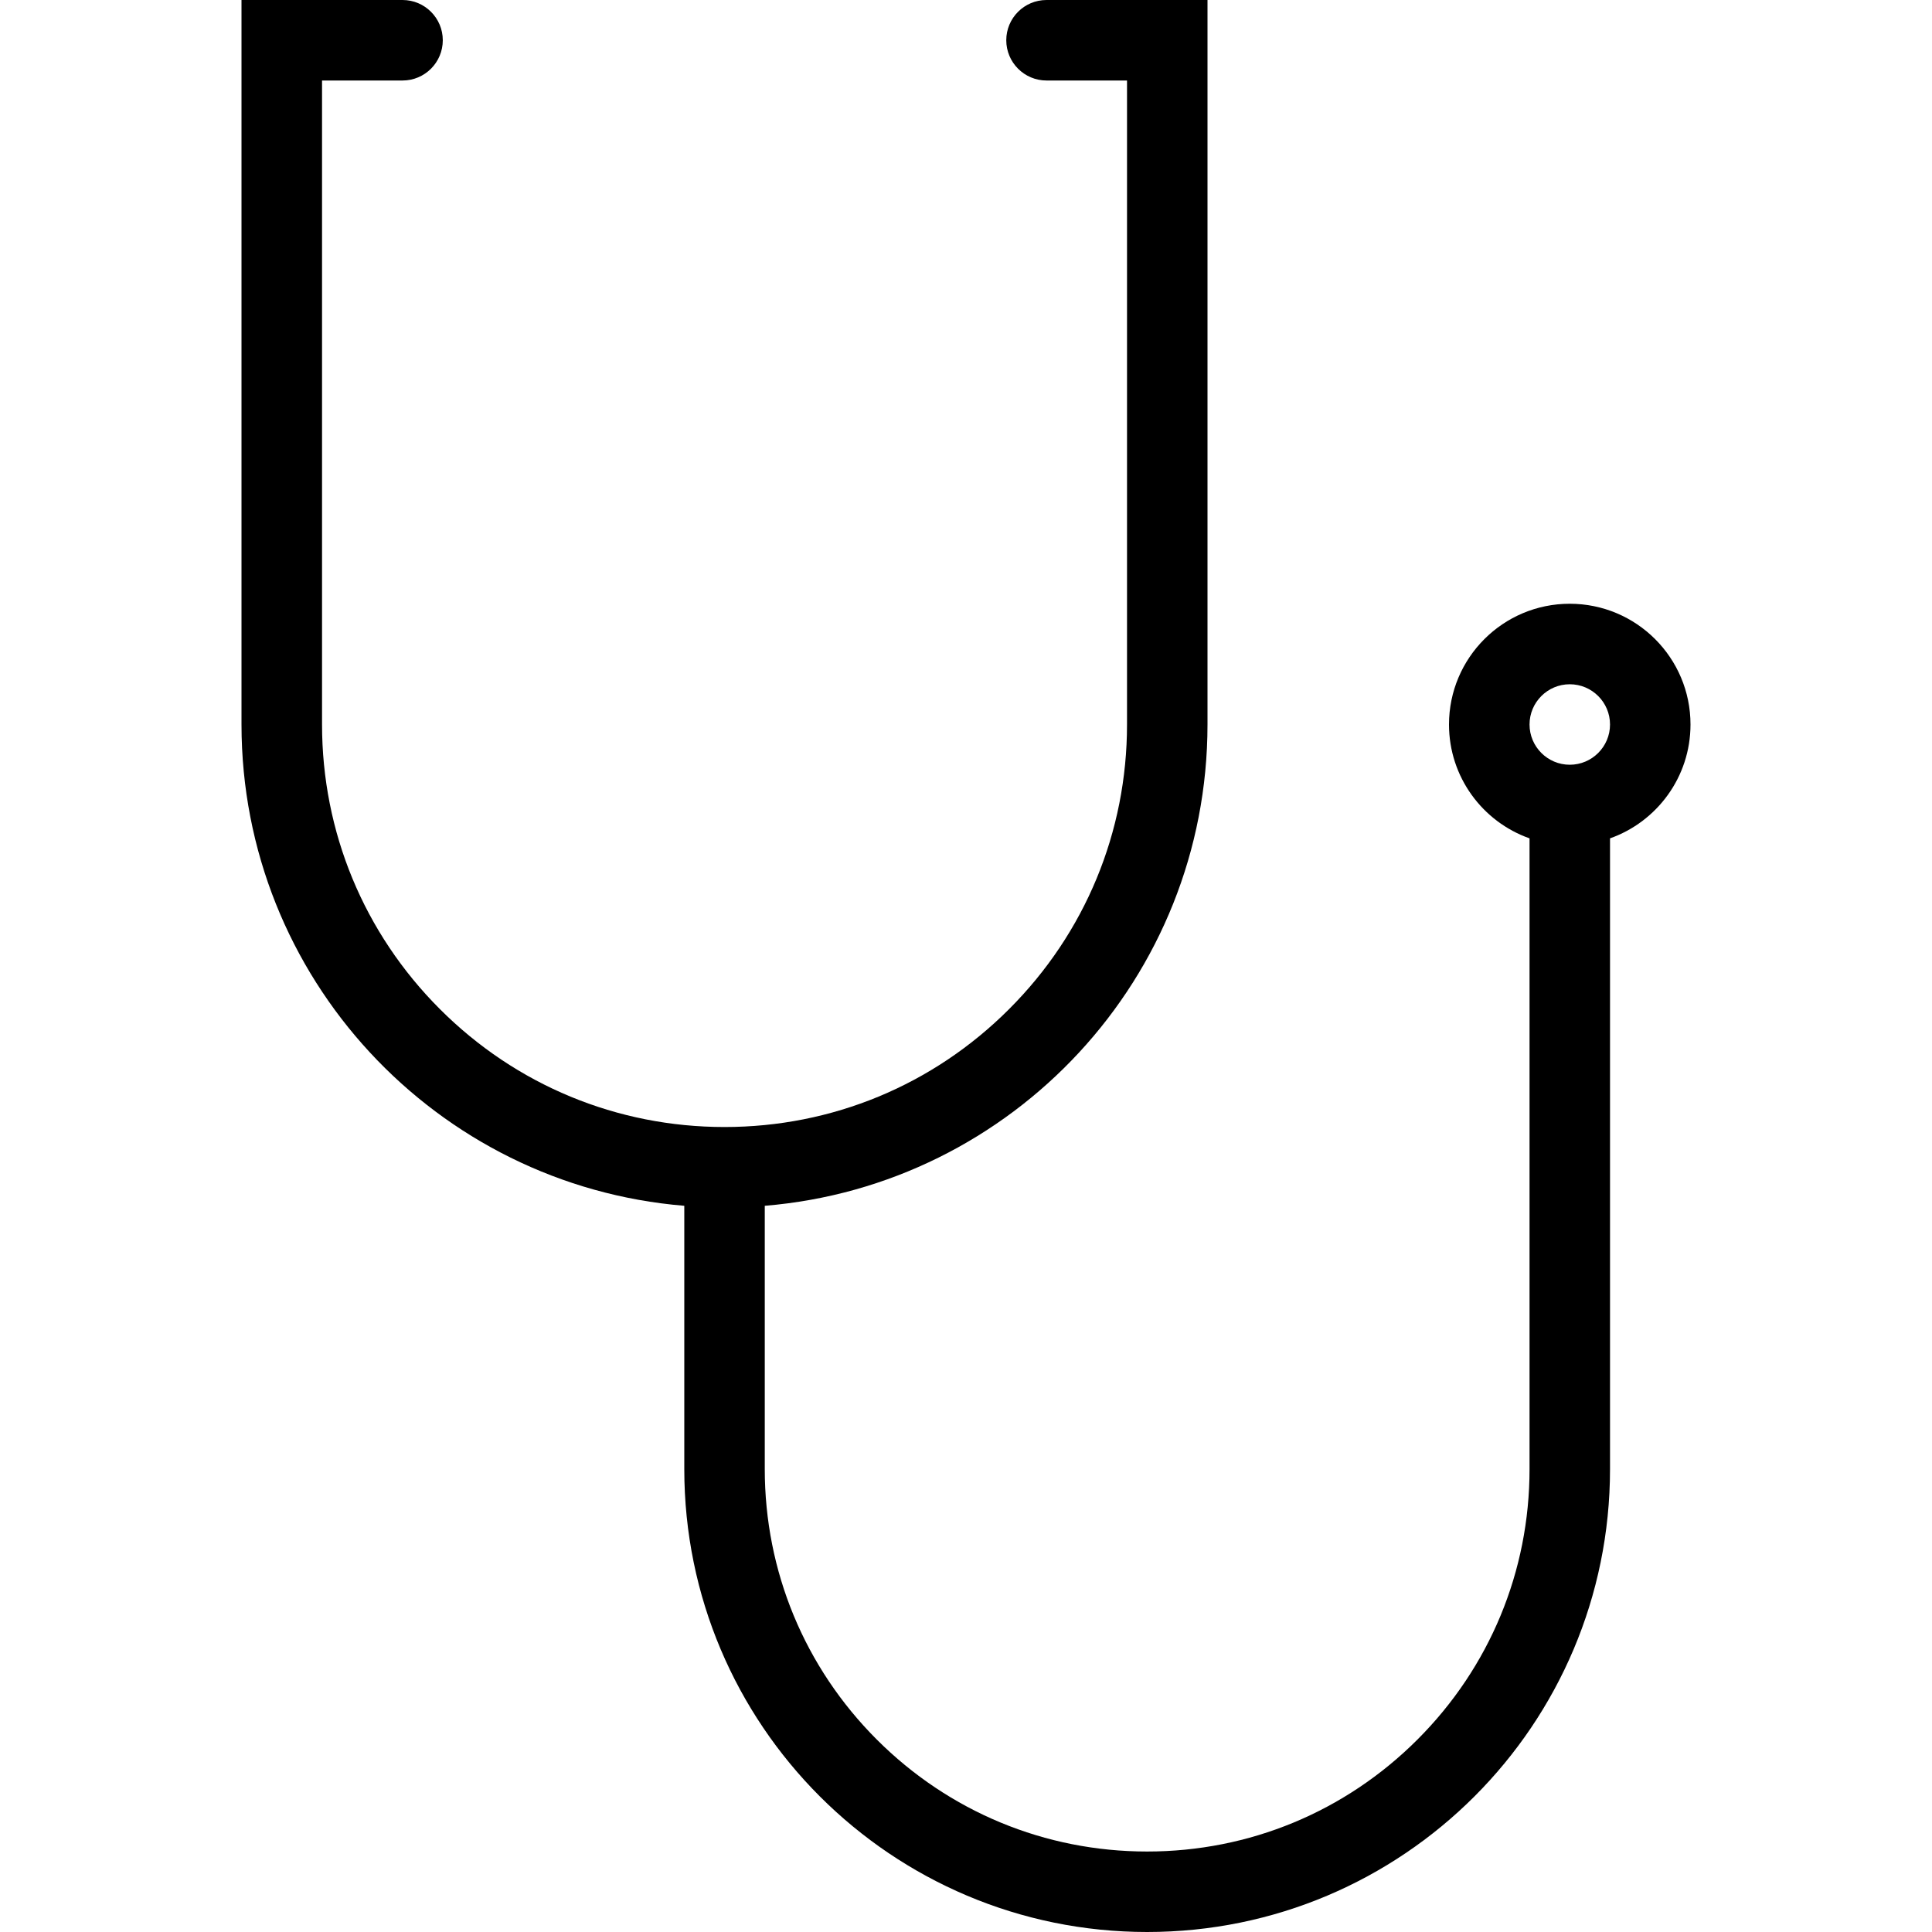 <?xml version="1.0" encoding="iso-8859-1"?>
<!-- Generator: Adobe Illustrator 19.0.0, SVG Export Plug-In . SVG Version: 6.00 Build 0)  -->
<svg version="1.1" id="Layer_1" xmlns="http://www.w3.org/2000/svg" xmlns:xlink="http://www.w3.org/1999/xlink" x="0px" y="0px"
	 viewBox="0 0 512 512" style="enable-background:new 0 0 512 512;" xml:space="preserve">
<g>
	<g>
		<path d="M416,160c-17.672,0-32,14.328-32,32c0,13.93,8.906,25.781,21.344,30.172v167.156c0,27.062-10.547,52.516-29.688,71.656
			S331.078,490.672,304,490.672c-27.062,0-52.516-10.547-71.656-29.688c-19.125-19.141-29.672-44.594-29.672-71.656v-69.781
			C268.375,314.141,320,259.109,320,192V0h-42.656c-5.891,0-10.672,4.773-10.672,10.664s4.781,10.672,10.672,10.672h21.328V192
			c0,28.492-11.094,55.281-31.25,75.422c-20.141,20.156-46.922,31.25-75.422,31.25c-28.484,0-55.281-11.094-75.422-31.25
			c-20.14-20.141-31.234-46.93-31.234-75.422V21.336h21.328c5.891,0,10.672-4.781,10.672-10.672S112.562,0,106.672,0H64v192
			c0,67.109,51.641,122.141,117.344,127.547v69.781C181.344,457.078,236.266,512,304,512c67.75,0,122.672-54.922,122.672-122.672
			V222.172C439.094,217.781,448,205.93,448,192C448,174.328,433.672,160,416,160z M416,202.664c-5.875,0-10.656-4.781-10.656-10.664
			s4.781-10.664,10.656-10.664c5.891,0,10.672,4.781,10.672,10.664S421.891,202.664,416,202.664z"/>
	</g>
</g>
<g>
</g>
<g>
</g>
<g>
</g>
<g>
</g>
<g>
</g>
<g>
</g>
<g>
</g>
<g>
</g>
<g>
</g>
<g>
</g>
<g>
</g>
<g>
</g>
<g>
</g>
<g>
</g>
<g>
</g>
</svg>
